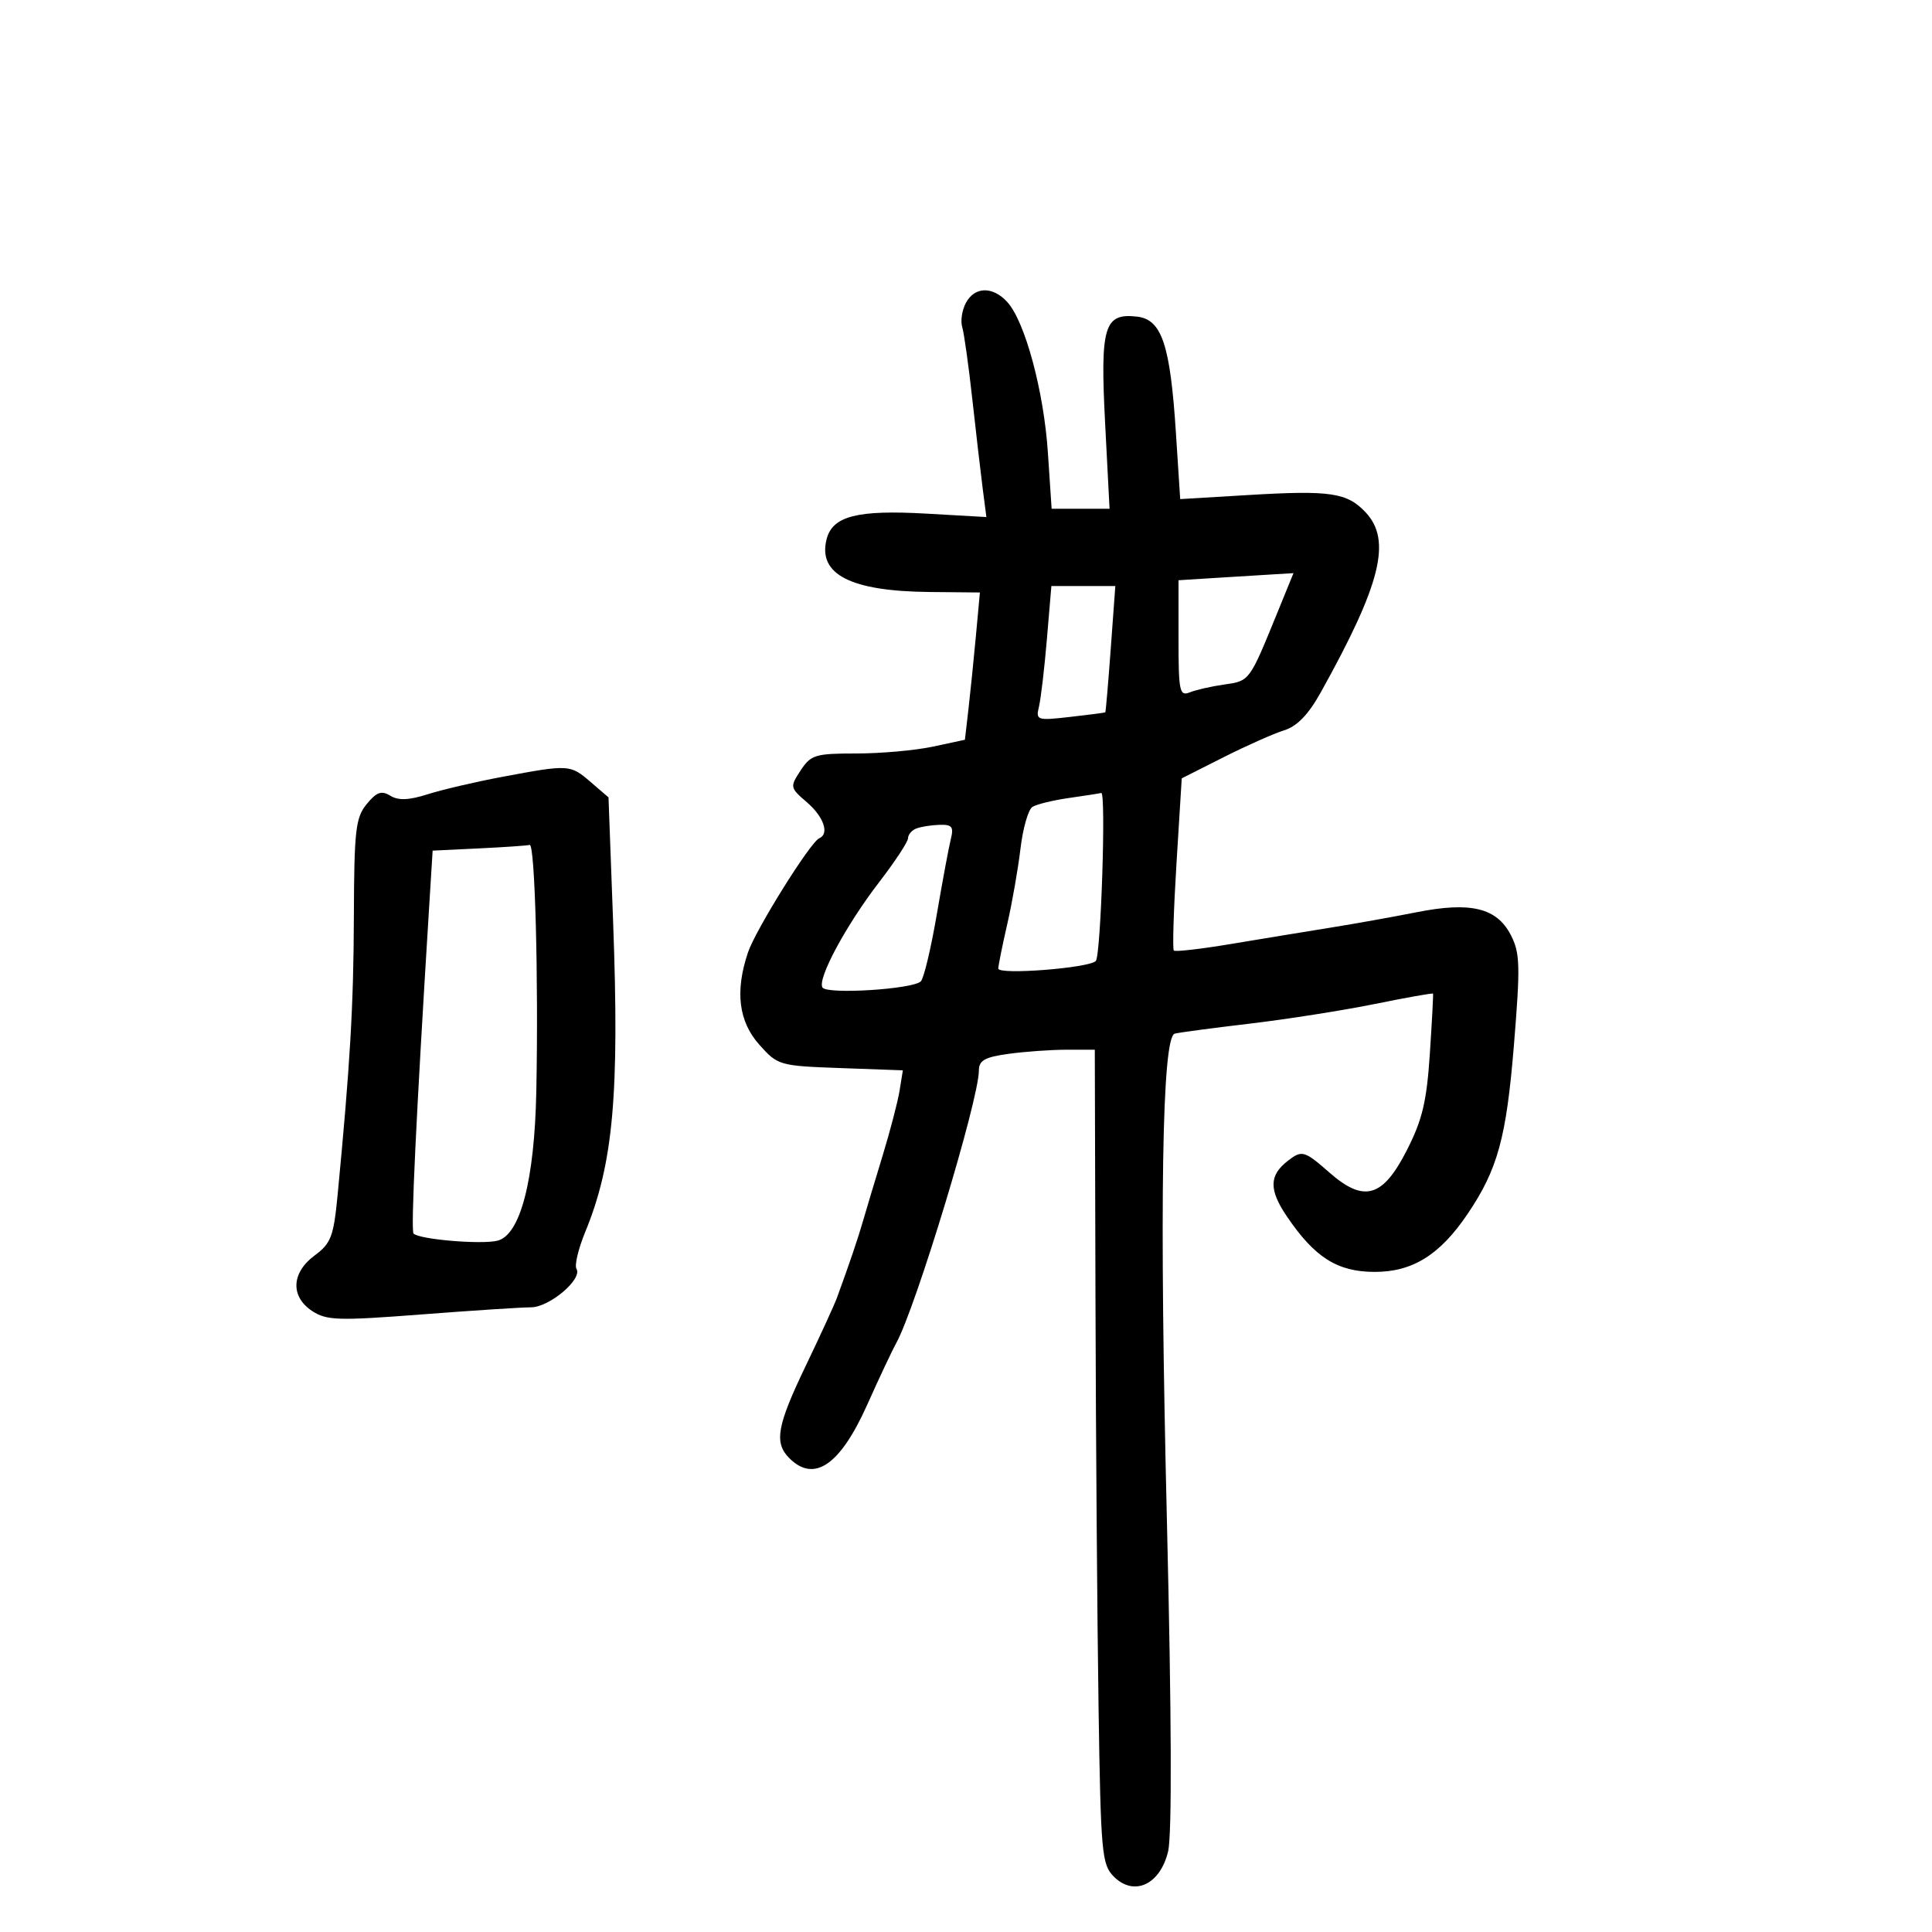 <svg xmlns="http://www.w3.org/2000/svg" width="300" height="300" viewBox="0 0 300 300" version="1.1">
	<path d="M 149.980 47.038 C 149.380 48.159, 149.125 49.846, 149.412 50.788 C 149.700 51.729, 150.407 56.775, 150.982 62 C 151.558 67.225, 152.285 73.477, 152.597 75.893 L 153.166 80.287 143.902 79.759 C 133.091 79.142, 129.257 80.127, 128.347 83.755 C 126.982 89.193, 132.092 91.805, 144.330 91.924 L 152.159 92 151.537 98.750 C 151.195 102.463, 150.671 107.608, 150.373 110.185 L 149.830 114.871 144.866 115.935 C 142.135 116.521, 136.784 117, 132.974 117 C 126.597 117, 125.909 117.209, 124.323 119.630 C 122.639 122.200, 122.661 122.312, 125.300 124.582 C 127.916 126.832, 128.824 129.484, 127.212 130.167 C 125.831 130.751, 117.330 144.369, 116.143 147.899 C 114.110 153.944, 114.689 158.620, 117.917 162.234 C 120.775 165.435, 121.027 165.507, 130.514 165.850 L 140.195 166.200 139.687 169.350 C 139.407 171.082, 138.214 175.650, 137.037 179.500 C 135.860 183.350, 134.509 187.850, 134.036 189.500 C 133.252 192.234, 131.909 196.196, 129.969 201.500 C 129.567 202.600, 127.384 207.359, 125.119 212.076 C 120.636 221.409, 120.172 224.029, 122.571 226.429 C 126.420 230.278, 130.454 227.514, 134.647 218.157 C 136.533 213.946, 138.559 209.640, 139.148 208.589 C 142.147 203.235, 152 170.766, 152 166.236 C 152 164.657, 152.911 164.147, 156.640 163.636 C 159.191 163.286, 163.241 163, 165.640 163 L 170 163 170.105 201.750 C 170.163 223.063, 170.377 251.502, 170.581 264.948 C 170.927 287.802, 171.082 289.527, 172.954 291.399 C 176.091 294.535, 180.150 292.652, 181.383 287.488 C 181.993 284.931, 181.925 266.458, 181.194 236 C 180.018 187.059, 180.435 161.067, 182.404 160.508 C 183.007 160.336, 188.225 159.639, 194 158.958 C 199.775 158.277, 208.531 156.901, 213.458 155.901 C 218.384 154.900, 222.463 154.176, 222.521 154.291 C 222.579 154.406, 222.355 158.618, 222.023 163.650 C 221.532 171.083, 220.858 173.899, 218.433 178.650 C 214.705 185.957, 211.797 186.785, 206.427 182.070 C 202.532 178.650, 202.161 178.548, 199.938 180.282 C 197.063 182.524, 197.029 184.742, 199.807 188.855 C 204.132 195.259, 207.676 197.500, 213.476 197.500 C 219.354 197.500, 223.601 194.848, 227.887 188.500 C 232.570 181.566, 233.910 176.668, 235.089 162.191 C 236.089 149.914, 236.032 147.963, 234.597 145.187 C 232.415 140.968, 228.364 139.985, 220 141.646 C 216.425 142.356, 210.350 143.443, 206.500 144.061 C 202.650 144.679, 195.712 145.818, 191.082 146.591 C 186.452 147.365, 182.486 147.820, 182.269 147.602 C 182.051 147.385, 182.239 141.279, 182.687 134.033 L 183.500 120.860 190 117.581 C 193.575 115.777, 197.808 113.896, 199.406 113.401 C 201.413 112.779, 203.172 110.954, 205.094 107.500 C 214.441 90.700, 216.133 83.900, 212.049 79.552 C 209.174 76.492, 206.580 76.108, 193.880 76.866 L 183.261 77.500 182.597 67.228 C 181.711 53.496, 180.407 49.603, 176.549 49.164 C 171.445 48.583, 170.822 50.673, 171.604 65.748 L 172.291 79 167.793 79 L 163.296 79 162.714 70.250 C 162.082 60.738, 159.175 49.956, 156.424 46.916 C 154.167 44.422, 151.351 44.476, 149.980 47.038 M 188.750 89.739 L 183 90.100 183 99.157 C 183 107.385, 183.160 108.149, 184.750 107.508 C 185.713 107.120, 188.140 106.569, 190.144 106.284 C 194.052 105.728, 193.996 105.803, 198.301 95.250 L 200.850 89 197.675 89.189 C 195.929 89.293, 191.912 89.541, 188.750 89.739 M 162.561 99.250 C 162.178 103.787, 161.625 108.497, 161.333 109.715 C 160.821 111.844, 161.007 111.906, 166.150 111.325 C 169.093 110.992, 171.559 110.670, 171.631 110.610 C 171.702 110.549, 172.082 106.112, 172.474 100.750 L 173.187 91 168.222 91 L 163.258 91 162.561 99.250 M 78 120.627 C 73.875 121.400, 68.667 122.615, 66.426 123.328 C 63.489 124.263, 61.868 124.329, 60.614 123.563 C 59.231 122.717, 58.478 122.983, 56.937 124.861 C 55.216 126.958, 54.994 128.909, 54.949 142.361 C 54.903 156.167, 54.365 165.351, 52.413 185.664 C 51.804 191.999, 51.393 193.073, 48.862 194.944 C 45.228 197.631, 45.069 201.344, 48.492 203.587 C 50.713 205.042, 52.547 205.099, 65.388 204.110 C 73.311 203.499, 80.985 203, 82.442 203 C 85.306 203, 90.496 198.612, 89.513 197.021 C 89.186 196.492, 89.802 193.909, 90.882 191.280 C 95.229 180.700, 96.198 169.912, 95.205 143.158 L 94.488 123.816 91.688 121.408 C 88.538 118.699, 88.359 118.688, 78 120.627 M 166 123.910 C 163.525 124.263, 160.969 124.885, 160.320 125.292 C 159.671 125.699, 158.834 128.612, 158.461 131.766 C 158.088 134.920, 157.163 140.200, 156.406 143.500 C 155.649 146.800, 155.023 149.902, 155.015 150.394 C 154.998 151.418, 169.085 150.328, 170.154 149.222 C 170.944 148.403, 171.771 122.924, 171 123.132 C 170.725 123.206, 168.475 123.556, 166 123.910 M 142.250 128.662 C 141.563 128.940, 141 129.613, 141 130.159 C 141 130.705, 138.981 133.776, 136.513 136.983 C 131.376 143.659, 126.885 152.005, 127.711 153.341 C 128.396 154.450, 141.807 153.605, 142.991 152.378 C 143.457 151.895, 144.569 147.229, 145.461 142.008 C 146.353 136.787, 147.338 131.500, 147.650 130.258 C 148.122 128.379, 147.821 128.013, 145.858 128.079 C 144.561 128.122, 142.938 128.385, 142.250 128.662 M 74.340 131.741 L 67.180 132.084 66.609 141.292 C 64.604 173.606, 63.771 191.105, 64.217 191.550 C 65.129 192.462, 74.762 193.277, 77.251 192.652 C 80.794 191.763, 82.997 183.296, 83.277 169.500 C 83.632 152.003, 83.068 130.982, 82.250 131.199 C 81.838 131.308, 78.278 131.552, 74.340 131.741" stroke="none" fill="black" fill-rule="evenodd"/>
</svg>